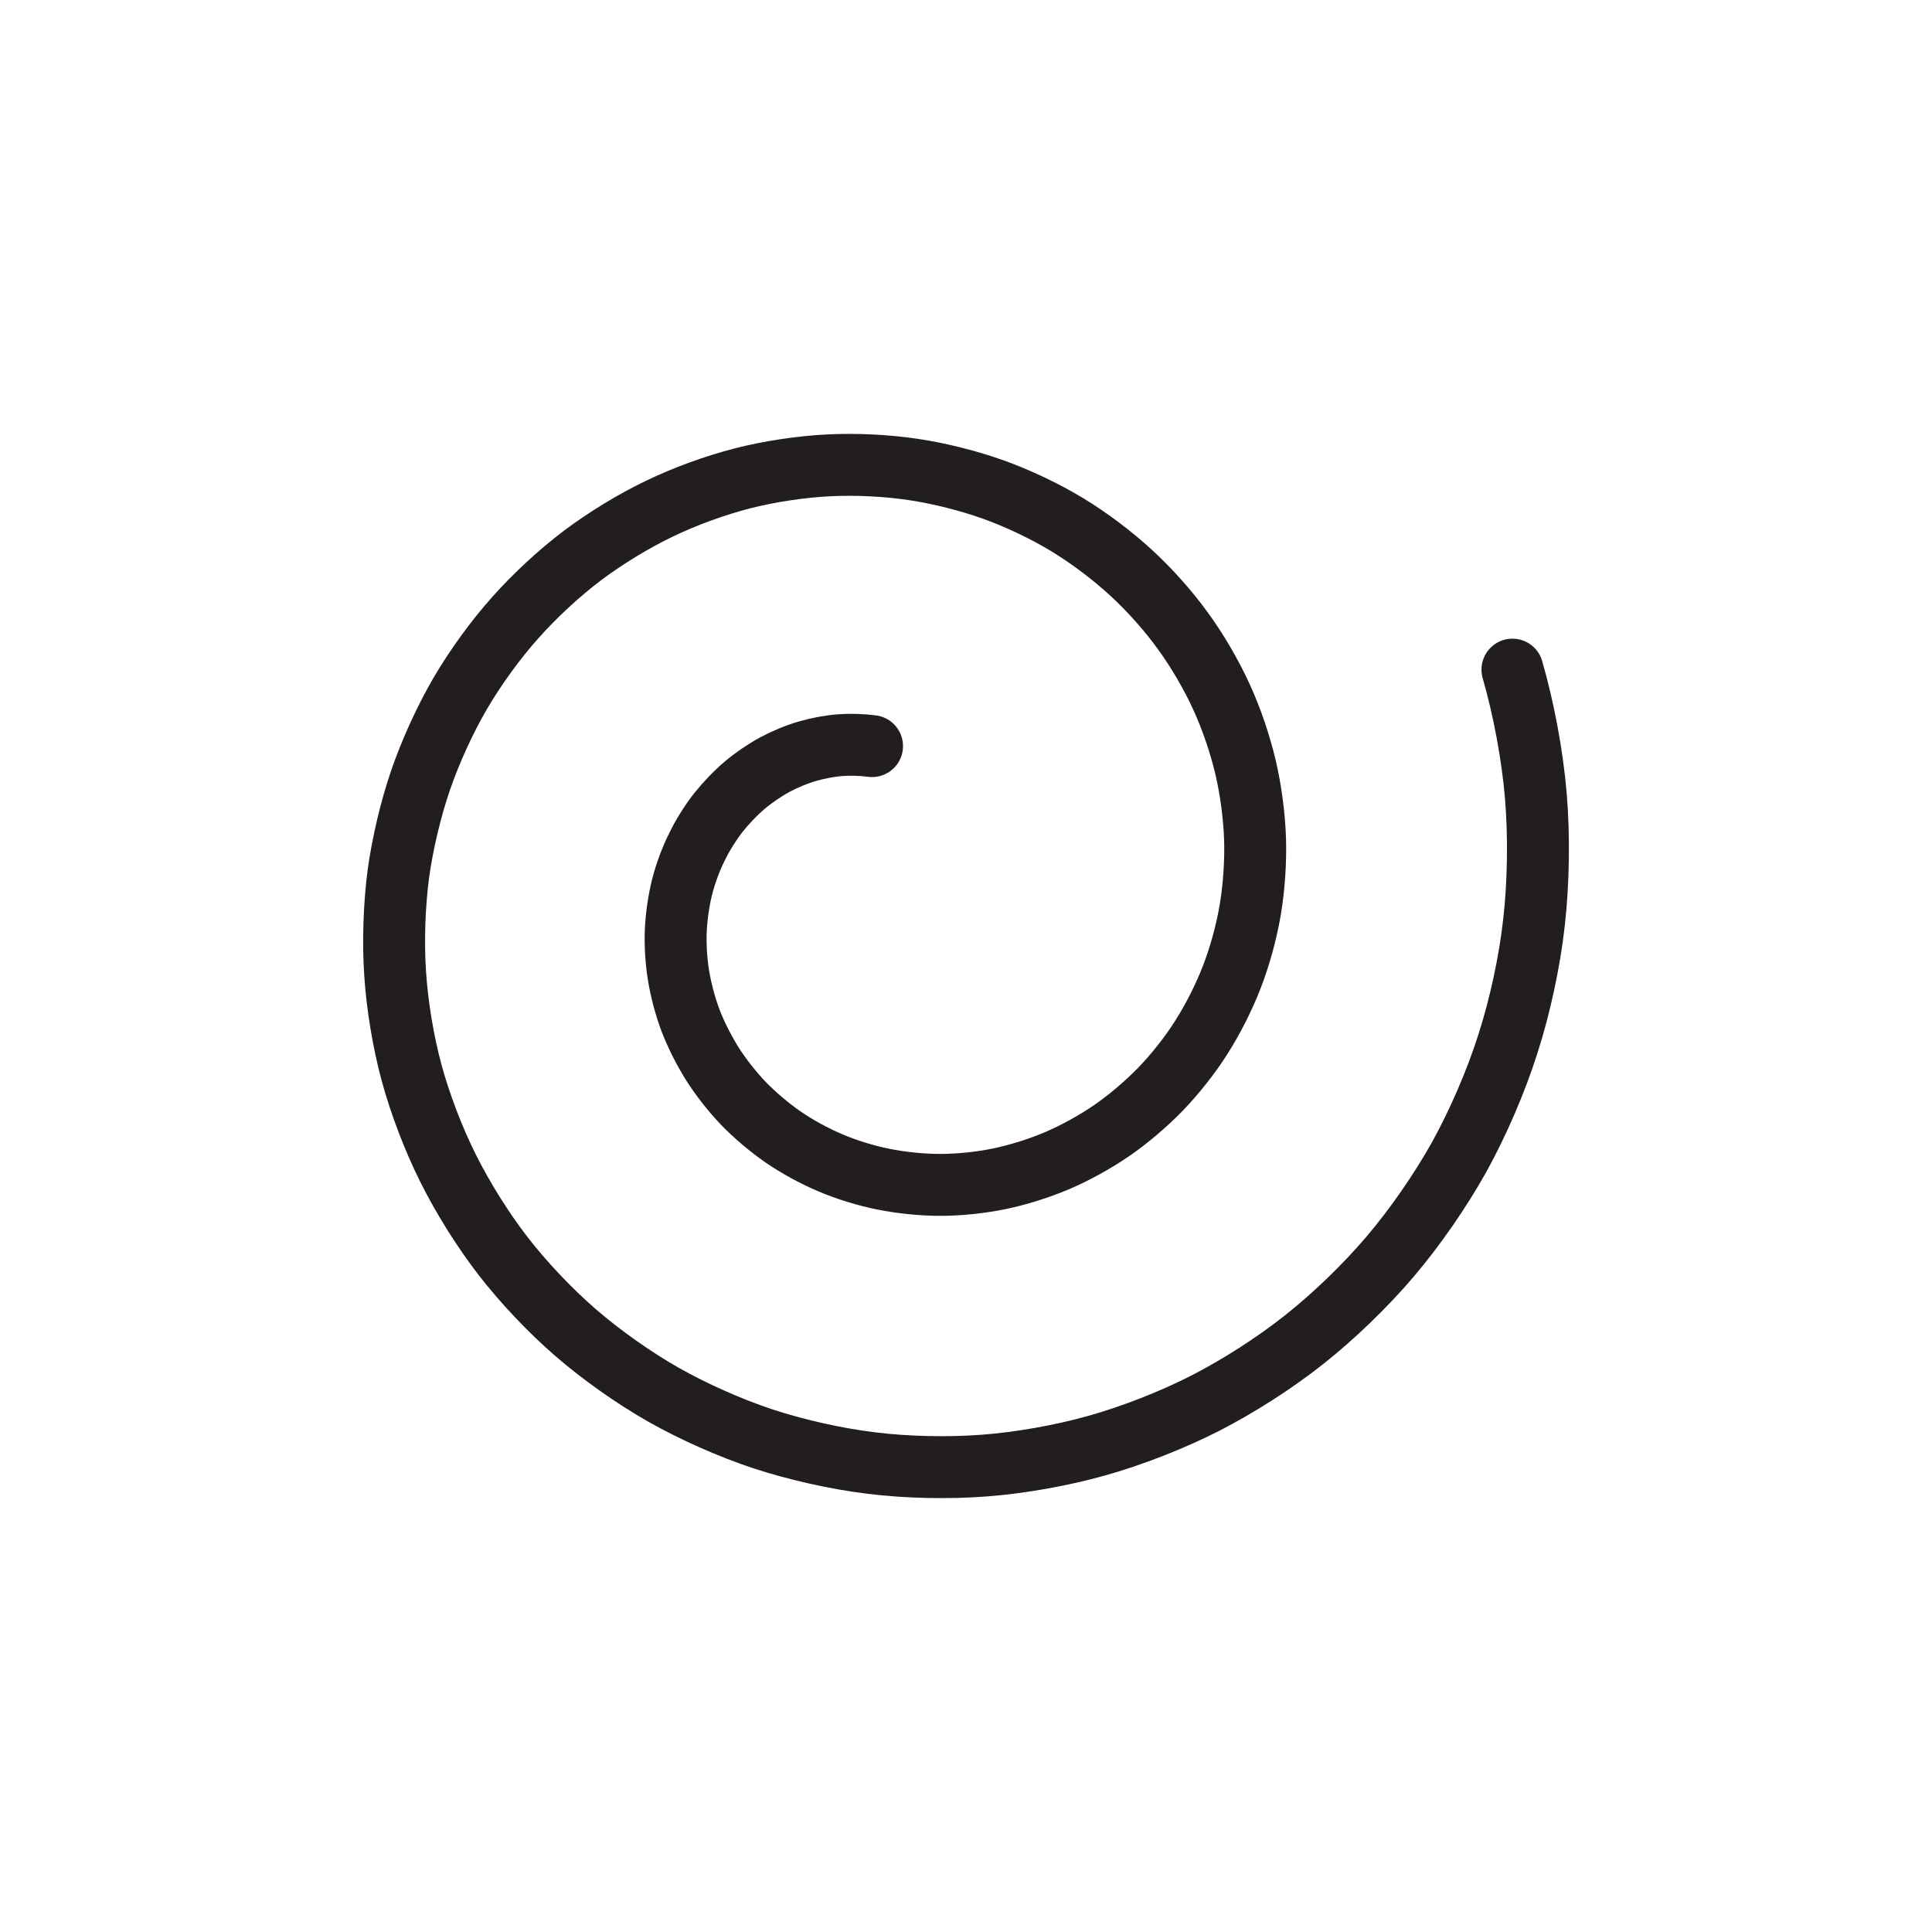 <?xml version="1.0" encoding="iso-8859-1"?>
<!-- Generator: Adobe Illustrator 16.0.0, SVG Export Plug-In . SVG Version: 6.00 Build 0)  -->
<!DOCTYPE svg PUBLIC "-//W3C//DTD SVG 1.1//EN" "http://www.w3.org/Graphics/SVG/1.1/DTD/svg11.dtd">
<svg version="1.1" xmlns="http://www.w3.org/2000/svg" xmlns:xlink="http://www.w3.org/1999/xlink" x="0px" y="0px" width="156px"
	 height="156px" viewBox="0 0 156 156" style="enable-background:new 0 0 156 156;" xml:space="preserve">
<g id="main_x5F_drop_x5F_list_x5F_ic_x5F_spin">
	<g>
		<path style="fill:none;stroke:#221E1F;stroke-width:5;stroke-linecap:round;stroke-linejoin:round;stroke-miterlimit:10;" d="
			M70.414,60.244c-0.807-0.106-1.75-0.138-2.569-0.075c-0.844,0.063-1.825,0.25-2.644,0.488c-0.869,0.25-1.825,0.65-2.619,1.075
			c-0.837,0.45-1.73,1.063-2.449,1.669c-0.757,0.644-1.544,1.475-2.156,2.244c-0.632,0.819-1.263,1.825-1.707,2.75
			c-0.487,0.969-0.912,2.131-1.181,3.175c-0.275,1.087-0.463,2.356-0.519,3.481c-0.057,1.163,0.024,2.494,0.206,3.644
			c0.193,1.193,0.544,2.531,0.969,3.668c0.443,1.168,1.094,2.449,1.763,3.519c0.688,1.087,1.612,2.263,2.506,3.2
			c0.932,0.961,2.112,1.961,3.206,2.717c1.144,0.787,2.538,1.55,3.819,2.088c1.306,0.563,2.881,1.043,4.287,1.324
			c1.443,0.294,3.119,0.463,4.6,0.463c1.513,0,3.257-0.182,4.739-0.487c1.524-0.313,3.237-0.851,4.675-1.463
			c1.475-0.625,3.094-1.524,4.419-2.431c1.355-0.932,2.793-2.161,3.949-3.349c1.176-1.219,2.388-2.75,3.288-4.175
			c0.938-1.469,1.837-3.25,2.462-4.869c0.65-1.669,1.188-3.644,1.488-5.406c0.306-1.794,0.449-3.894,0.394-5.719
			c-0.057-1.875-0.344-4.006-0.769-5.825c-0.438-1.862-1.15-3.956-1.95-5.693c-0.813-1.781-1.95-3.731-3.112-5.319
			c-1.169-1.625-2.707-3.344-4.182-4.694c-1.513-1.394-3.394-2.813-5.15-3.875c-1.781-1.081-3.962-2.119-5.931-2.825
			c-2.013-0.725-4.401-1.325-6.507-1.637c-2.156-0.325-4.668-0.444-6.855-0.332c-2.219,0.113-4.757,0.494-6.913,1.044
			c-2.2,0.563-4.656,1.456-6.706,2.444c-2.081,0.994-4.362,2.387-6.213,3.775c-1.881,1.419-3.875,3.263-5.443,5.031
			c-1.606,1.794-3.225,4.038-4.443,6.112c-1.231,2.113-2.4,4.675-3.2,6.994c-0.807,2.356-1.469,5.156-1.807,7.625
			c-0.325,2.512-0.425,5.438-0.256,7.969c0.162,2.581,0.649,5.512,1.318,8.005c0.688,2.538,1.763,5.361,2.938,7.718
			c1.188,2.387,2.819,5,4.45,7.112c1.662,2.149,3.813,4.419,5.869,6.2c2.081,1.8,4.688,3.644,7.081,5.006
			c2.443,1.381,5.394,2.693,8.056,3.575c2.713,0.888,5.913,1.606,8.744,1.95c2.862,0.355,6.193,0.425,9.094,0.206
			c2.925-0.219,6.263-0.813,9.088-1.606c2.875-0.807,6.068-2.057,8.737-3.412c2.693-1.375,5.631-3.257,8-5.132
			c2.419-1.912,4.962-4.368,6.95-6.706c2.024-2.375,4.063-5.325,5.587-8.05c1.531-2.769,2.976-6.111,3.932-9.124
			c0.987-3.05,1.763-6.662,2.118-9.849c0.363-3.231,0.419-6.975,0.145-10.212c-0.275-3.281-0.976-7.013-1.888-10.181"/>
	</g>
</g>
<g id="Layer_1">
</g>
</svg>
